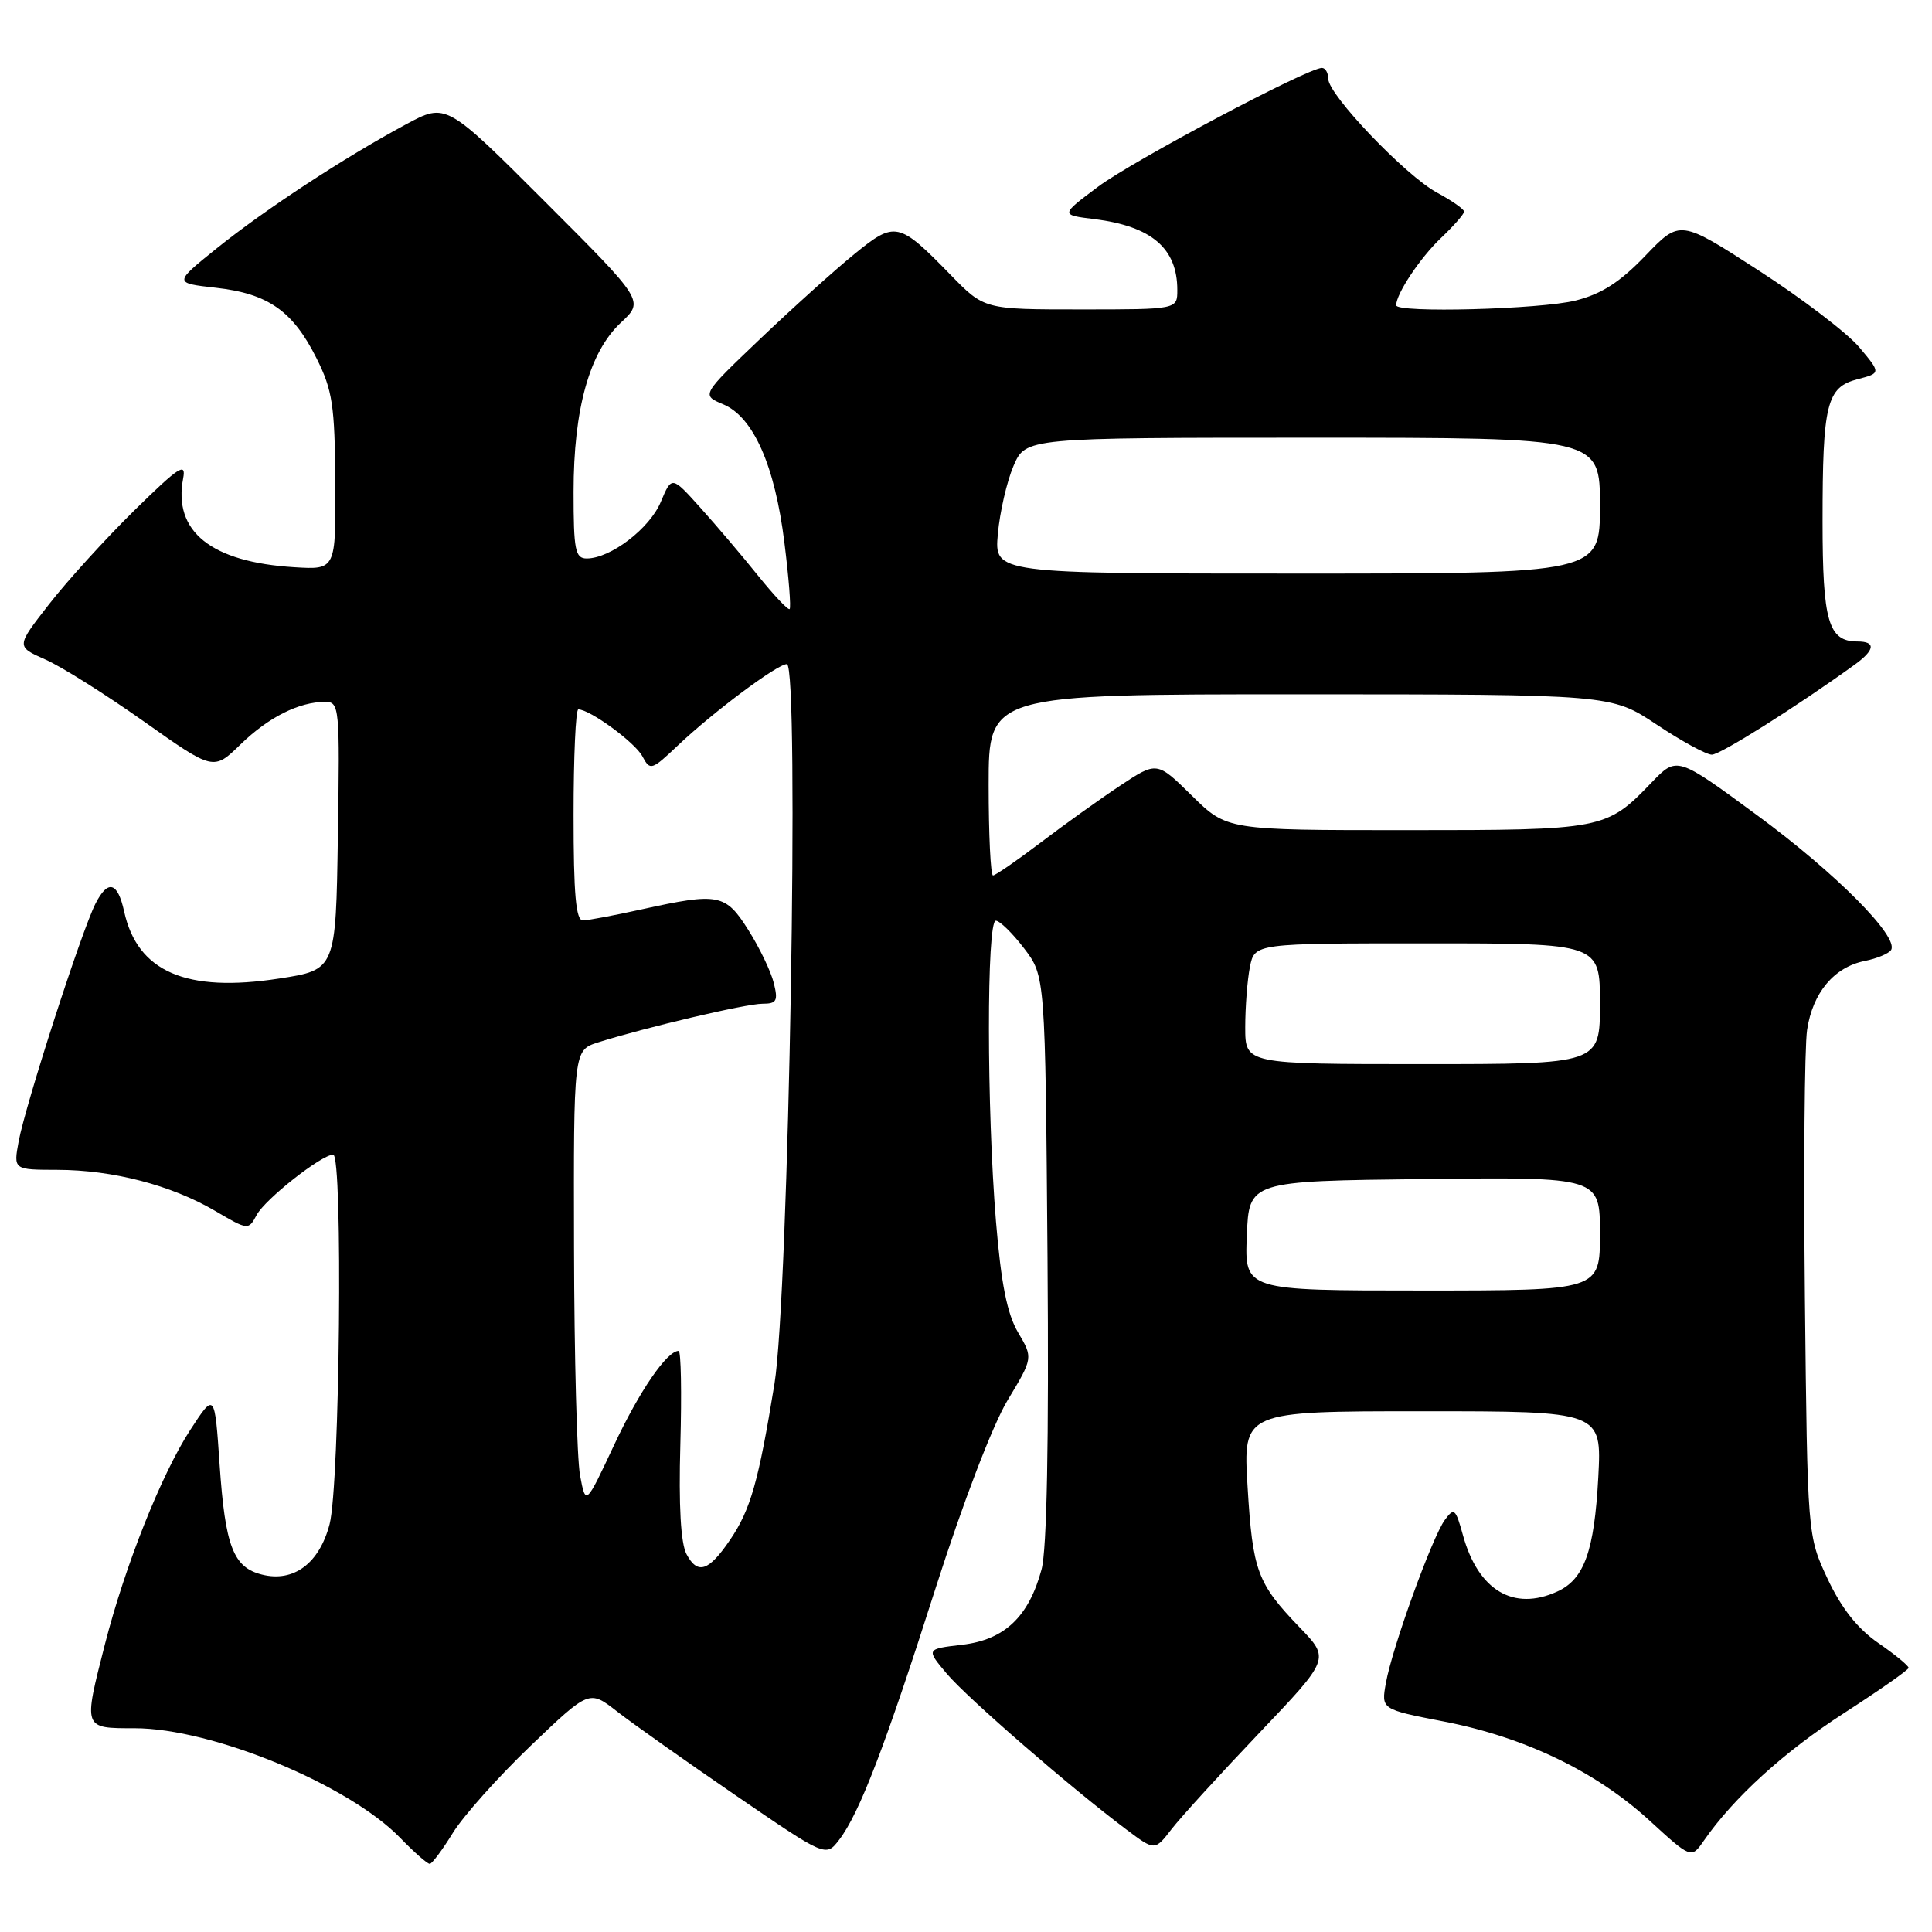 <?xml version="1.0" encoding="UTF-8" standalone="no"?>
<!DOCTYPE svg PUBLIC "-//W3C//DTD SVG 1.1//EN" "http://www.w3.org/Graphics/SVG/1.1/DTD/svg11.dtd" >
<svg xmlns="http://www.w3.org/2000/svg" xmlns:xlink="http://www.w3.org/1999/xlink" version="1.1" viewBox="0 0 256 256">
 <g >
 <path fill="currentColor"
d=" M 60.00 242.88 C 61.38 240.64 66.01 235.45 70.29 231.35 C 78.08 223.90 78.08 223.90 81.79 226.80 C 83.83 228.39 90.89 233.38 97.47 237.89 C 109.43 246.08 109.43 246.08 111.19 243.79 C 113.88 240.28 117.32 231.31 124.00 210.35 C 127.58 199.15 131.52 188.85 133.50 185.56 C 136.89 179.93 136.89 179.93 134.90 176.56 C 133.45 174.10 132.65 170.09 131.97 161.84 C 130.74 146.94 130.72 122.00 131.95 122.00 C 132.47 122.00 134.16 123.65 135.70 125.67 C 138.50 129.34 138.50 129.34 138.80 166.65 C 138.99 191.13 138.72 205.33 138.01 207.96 C 136.32 214.23 133.11 217.28 127.49 217.94 C 122.70 218.50 122.70 218.50 125.46 221.78 C 128.18 225.00 141.90 236.91 149.26 242.43 C 153.02 245.25 153.02 245.25 155.24 242.37 C 156.46 240.79 161.68 235.07 166.84 229.65 C 176.22 219.80 176.22 219.80 172.22 215.65 C 166.58 209.78 165.99 208.20 165.31 196.99 C 164.70 187.00 164.70 187.00 188.47 187.00 C 212.24 187.00 212.24 187.00 211.78 195.75 C 211.25 205.55 209.92 209.26 206.34 210.89 C 200.55 213.53 195.87 210.74 193.85 203.43 C 192.87 199.88 192.68 199.72 191.44 201.41 C 189.76 203.71 184.48 218.31 183.64 223.00 C 183.01 226.50 183.01 226.50 191.32 228.11 C 202.00 230.18 211.44 234.72 218.50 241.17 C 224.10 246.30 224.10 246.30 225.77 243.90 C 229.71 238.21 236.40 232.12 244.34 227.00 C 249.03 223.97 252.88 221.28 252.90 221.00 C 252.91 220.72 251.11 219.24 248.89 217.71 C 246.13 215.80 244.00 213.10 242.17 209.21 C 239.50 203.50 239.50 203.50 239.16 172.07 C 238.98 154.79 239.11 138.77 239.45 136.47 C 240.19 131.53 243.02 128.15 247.10 127.33 C 248.72 127.01 250.28 126.35 250.58 125.88 C 251.65 124.14 243.25 115.69 232.85 108.04 C 222.20 100.20 222.20 100.20 218.85 103.68 C 212.85 109.93 212.47 110.00 186.33 110.00 C 162.57 110.00 162.57 110.00 157.93 105.43 C 153.30 100.87 153.30 100.87 148.40 104.12 C 145.70 105.91 140.95 109.32 137.83 111.69 C 134.71 114.06 131.89 116.00 131.58 116.00 C 131.26 116.00 131.00 110.60 131.00 104.00 C 131.00 92.00 131.00 92.00 172.25 92.00 C 213.50 92.01 213.50 92.01 219.50 96.00 C 222.80 98.20 226.10 100.00 226.83 100.00 C 227.95 100.00 237.99 93.68 245.72 88.10 C 248.45 86.13 248.60 85.00 246.12 85.00 C 242.27 85.00 241.50 82.35 241.50 69.10 C 241.50 53.50 242.04 51.31 246.13 50.25 C 249.24 49.44 249.24 49.44 246.37 46.02 C 244.79 44.14 238.80 39.57 233.05 35.85 C 222.61 29.10 222.61 29.10 218.03 33.87 C 214.67 37.38 212.21 38.96 208.78 39.82 C 204.14 40.99 185.00 41.50 185.00 40.45 C 185.00 38.93 188.17 34.17 190.91 31.56 C 192.61 29.95 194.00 28.36 194.00 28.04 C 194.00 27.72 192.39 26.59 190.42 25.53 C 186.26 23.29 176.00 12.56 176.00 10.44 C 176.00 9.65 175.62 9.00 175.16 9.00 C 173.27 9.00 150.14 21.28 145.50 24.74 C 140.50 28.48 140.50 28.48 145.00 29.03 C 152.59 29.98 156.00 32.89 156.00 38.43 C 156.00 41.00 156.00 41.00 143.21 41.00 C 130.42 41.00 130.42 41.00 125.96 36.42 C 119.08 29.36 118.61 29.26 113.19 33.68 C 110.61 35.78 104.99 40.84 100.71 44.92 C 92.92 52.35 92.92 52.35 95.82 53.57 C 99.83 55.25 102.68 61.69 103.94 71.92 C 104.52 76.56 104.83 80.50 104.63 80.70 C 104.44 80.89 102.56 78.90 100.45 76.28 C 98.34 73.65 94.90 69.60 92.81 67.28 C 89.01 63.05 89.01 63.05 87.56 66.50 C 86.09 70.03 80.90 73.99 77.75 74.00 C 76.22 74.00 76.00 72.91 76.00 65.18 C 76.00 54.18 78.11 46.64 82.27 42.75 C 85.36 39.87 85.36 39.87 72.23 26.74 C 59.11 13.62 59.11 13.62 53.81 16.47 C 45.72 20.81 35.14 27.74 28.75 32.88 C 23.01 37.50 23.01 37.50 28.60 38.13 C 35.52 38.90 38.80 41.20 41.93 47.45 C 44.06 51.70 44.36 53.70 44.43 63.90 C 44.50 75.50 44.50 75.50 39.00 75.16 C 27.97 74.48 22.92 70.43 24.27 63.38 C 24.69 61.19 23.68 61.86 17.79 67.64 C 13.96 71.41 8.87 77.01 6.48 80.09 C 2.13 85.67 2.13 85.67 5.99 87.38 C 8.12 88.31 14.00 92.02 19.07 95.60 C 28.29 102.13 28.29 102.13 31.89 98.62 C 35.59 95.03 39.63 93.00 43.09 93.00 C 44.97 93.00 45.04 93.70 44.77 110.75 C 44.50 128.50 44.50 128.50 37.00 129.66 C 24.67 131.57 18.21 128.77 16.45 120.78 C 15.59 116.86 14.31 116.50 12.66 119.72 C 10.82 123.32 3.37 146.38 2.47 151.25 C 1.78 155.00 1.78 155.00 7.64 155.01 C 14.95 155.03 22.68 157.04 28.47 160.43 C 32.88 163.02 32.92 163.02 34.01 160.99 C 35.13 158.89 42.61 153.00 44.15 153.00 C 45.46 153.00 45.03 196.76 43.67 201.97 C 42.31 207.16 38.91 209.70 34.71 208.64 C 30.91 207.69 29.84 204.91 29.10 194.08 C 28.45 184.50 28.45 184.50 25.22 189.46 C 21.41 195.30 16.57 207.45 13.90 217.88 C 11.03 229.12 10.98 229.00 17.83 229.00 C 28.10 229.00 46.19 236.47 53.04 243.54 C 54.88 245.44 56.64 246.99 56.95 246.97 C 57.25 246.96 58.62 245.12 60.00 242.88 Z  M 90.97 205.94 C 90.20 204.50 89.92 199.54 90.15 191.38 C 90.34 184.57 90.24 179.00 89.92 179.00 C 88.37 179.00 84.71 184.34 81.35 191.52 C 77.61 199.50 77.61 199.50 76.86 195.50 C 76.45 193.30 76.09 179.72 76.06 165.33 C 76.00 139.16 76.00 139.16 79.25 138.12 C 85.48 136.15 98.85 133.00 101.03 133.00 C 102.92 133.00 103.12 132.62 102.53 130.25 C 102.16 128.74 100.65 125.59 99.17 123.25 C 96.13 118.42 95.24 118.25 85.00 120.50 C 81.42 121.29 77.94 121.95 77.25 121.96 C 76.31 121.99 76.00 118.55 76.00 108.00 C 76.00 100.30 76.28 94.00 76.63 94.00 C 78.16 94.00 84.12 98.36 85.11 100.20 C 86.15 102.15 86.32 102.09 89.84 98.76 C 94.53 94.32 103.00 88.00 104.26 88.00 C 105.96 88.00 104.52 171.67 102.62 183.37 C 100.51 196.33 99.46 200.02 96.75 204.02 C 93.91 208.21 92.44 208.70 90.97 205.94 Z  M 165.21 163.75 C 165.50 156.50 165.50 156.50 188.75 156.23 C 212.00 155.96 212.00 155.96 212.00 163.48 C 212.00 171.00 212.00 171.00 188.46 171.00 C 164.91 171.00 164.91 171.00 165.21 163.75 Z  M 165.00 136.12 C 165.00 133.44 165.28 129.84 165.62 128.12 C 166.25 125.00 166.25 125.00 189.12 125.00 C 212.00 125.00 212.00 125.00 212.00 133.00 C 212.00 141.00 212.00 141.00 188.50 141.00 C 165.00 141.00 165.00 141.00 165.00 136.12 Z  M 132.22 70.75 C 132.48 67.86 133.41 63.81 134.29 61.75 C 135.90 58.00 135.90 58.00 173.95 58.00 C 212.00 58.00 212.00 58.00 212.00 67.00 C 212.00 76.00 212.00 76.00 171.88 76.00 C 131.75 76.00 131.75 76.00 132.22 70.75 Z "/>
</g>
</svg>